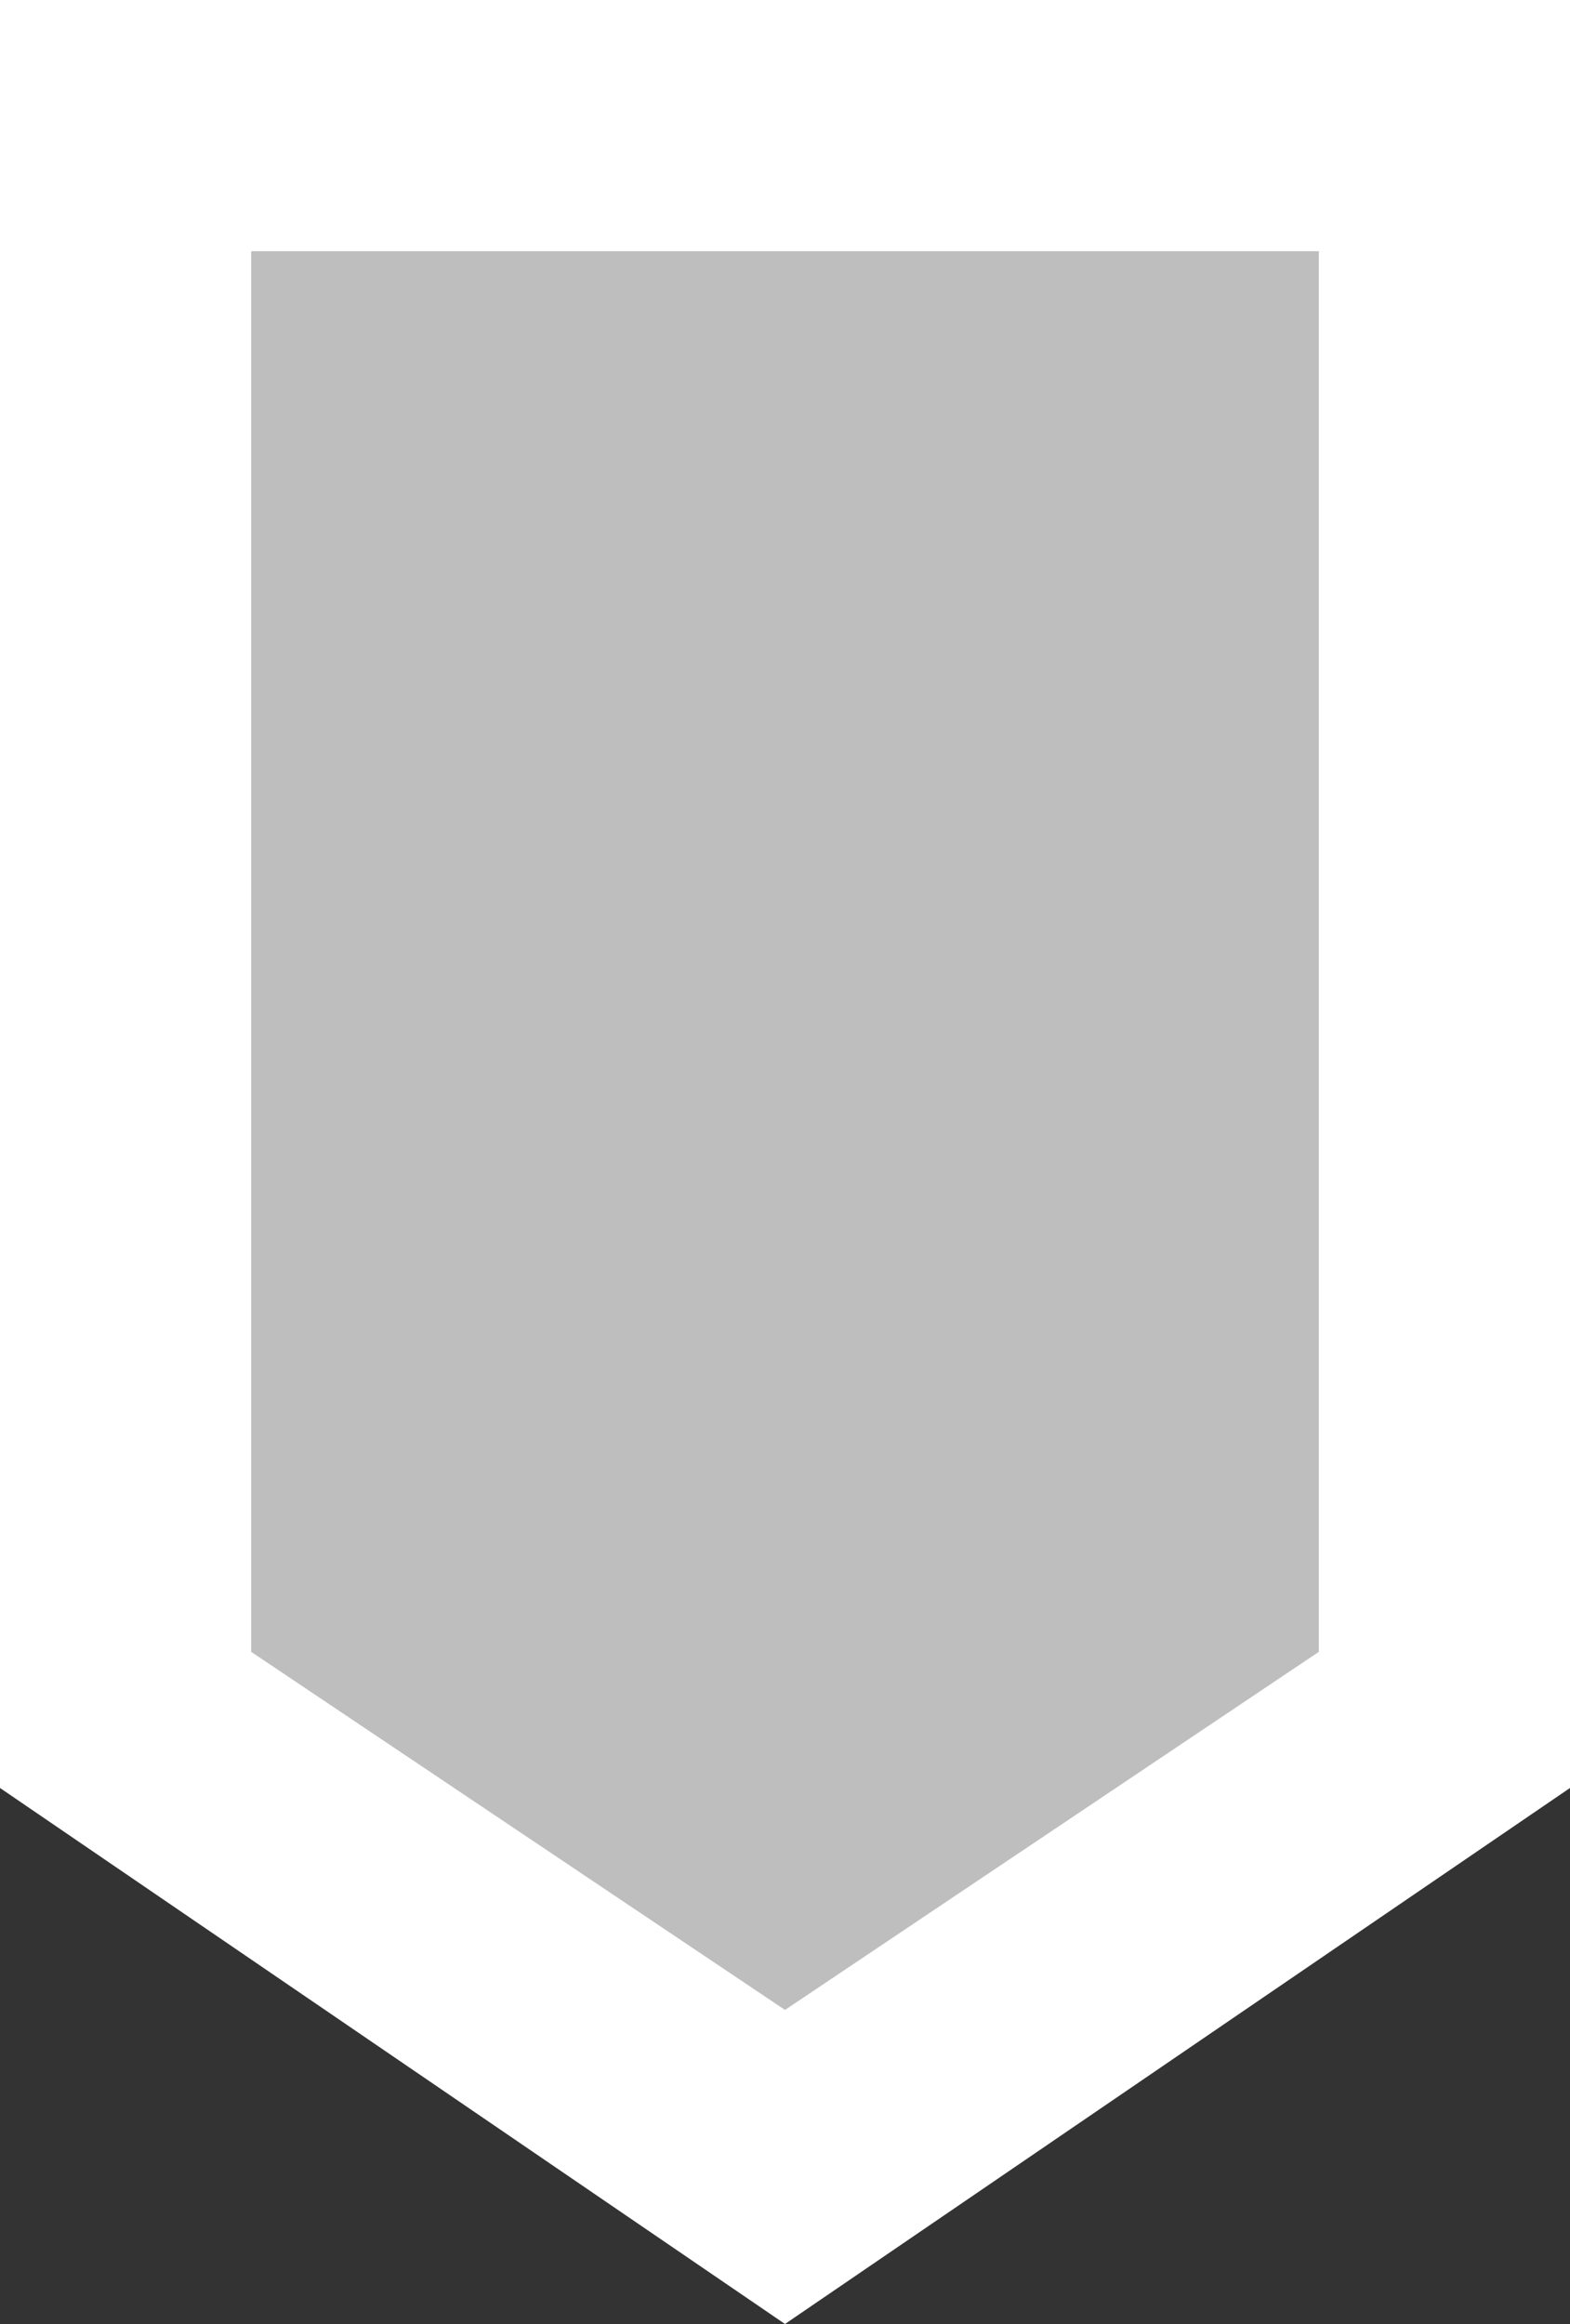 <svg width="25" height="37" viewBox="0 0 25 37" fill="none" xmlns="http://www.w3.org/2000/svg">
<rect x="0" y="0" width="25" height="37" fill="#333333" stroke="none"/>
<path d="M0 0H25V28.466L12.5 37L0 28.466V0Z" fill="white"/>
<path d="M4 4H21V26.299L12.5 32L4 26.299V4Z" fill="#BEBEBE"/>
</svg>
